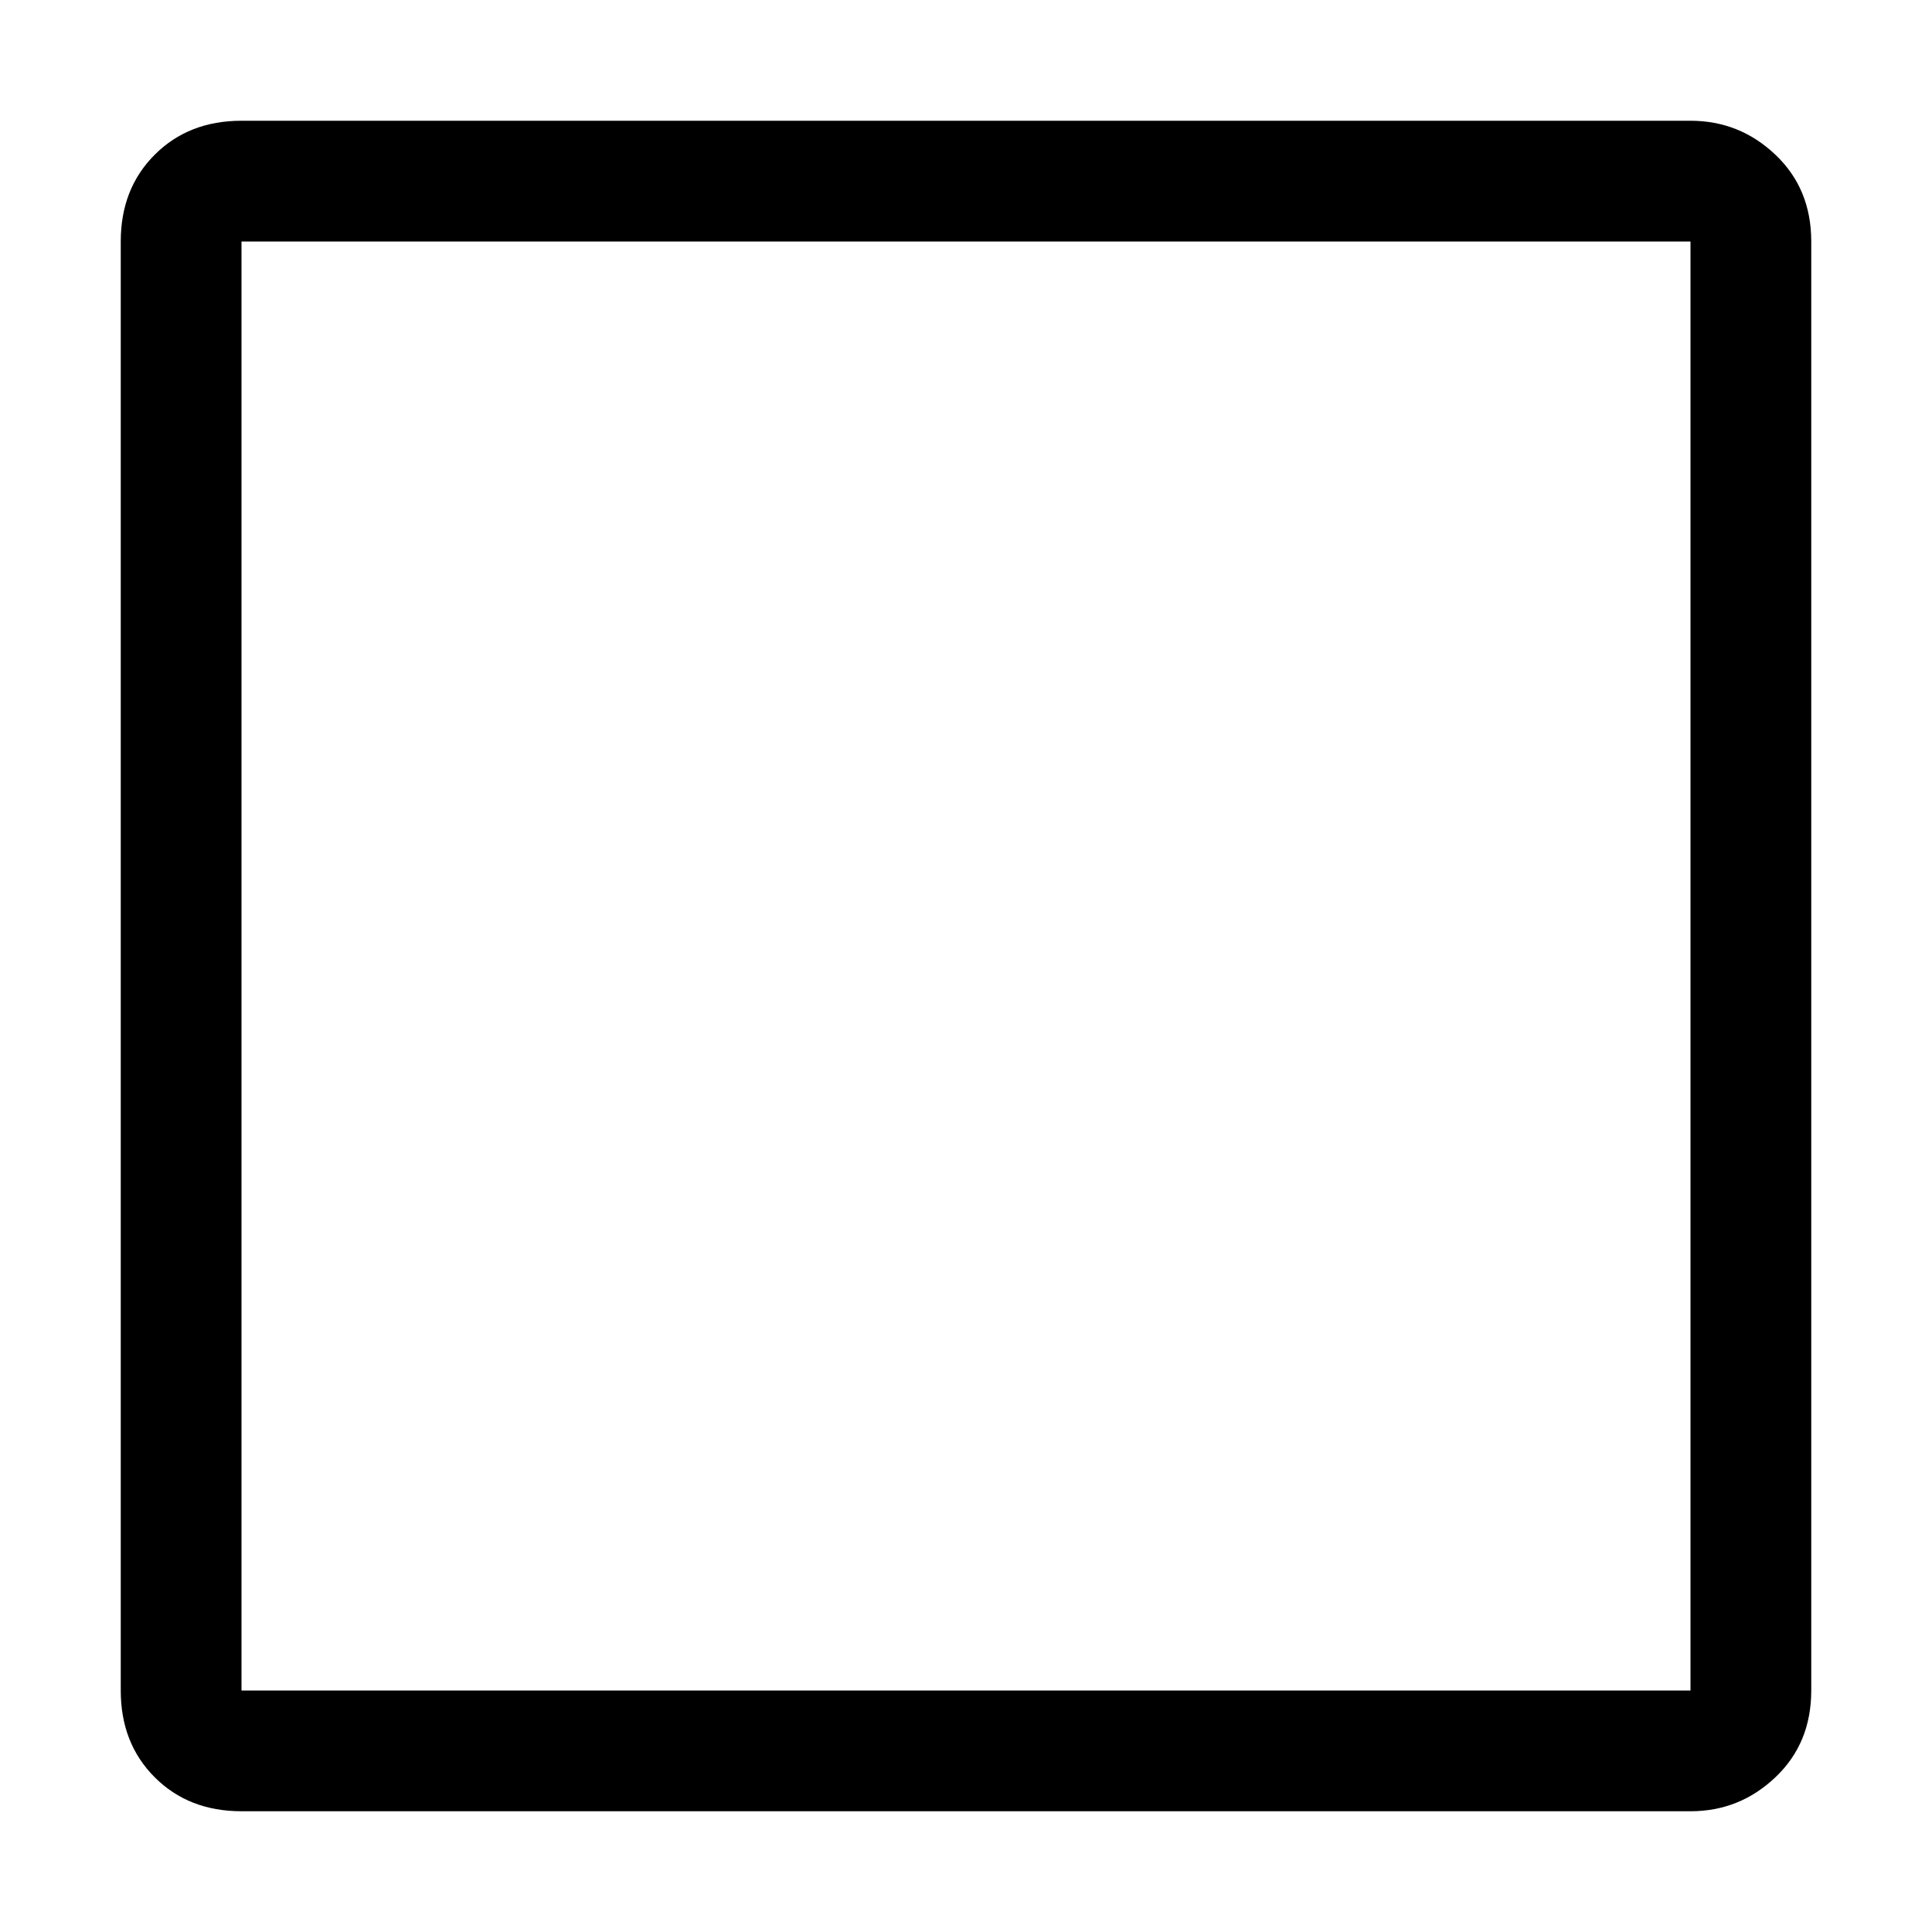 <?xml version="1.0" encoding="utf-8"?>
<svg xmlns='http://www.w3.org/2000/svg' viewBox='0 0 48 48' fill='%23333333'><path d='M42,3 C42.813,3 43.516,3.281 44.109,3.844 C44.703,4.406 45,5.125 45,6 L45,42 C45,42.875 44.703,43.594 44.109,44.156 C43.516,44.719 42.813,45 42,45 L6,45 C5.125,45 4.406,44.719 3.844,44.156 C3.281,43.594 3,42.875 3,42 L3,6 C3,5.125 3.281,4.406 3.844,3.844 C4.406,3.281 5.125,3 6,3 L42,3 Z M42,6 L6,6 L6,42 L42,42 L42,6 Z'></path></svg>